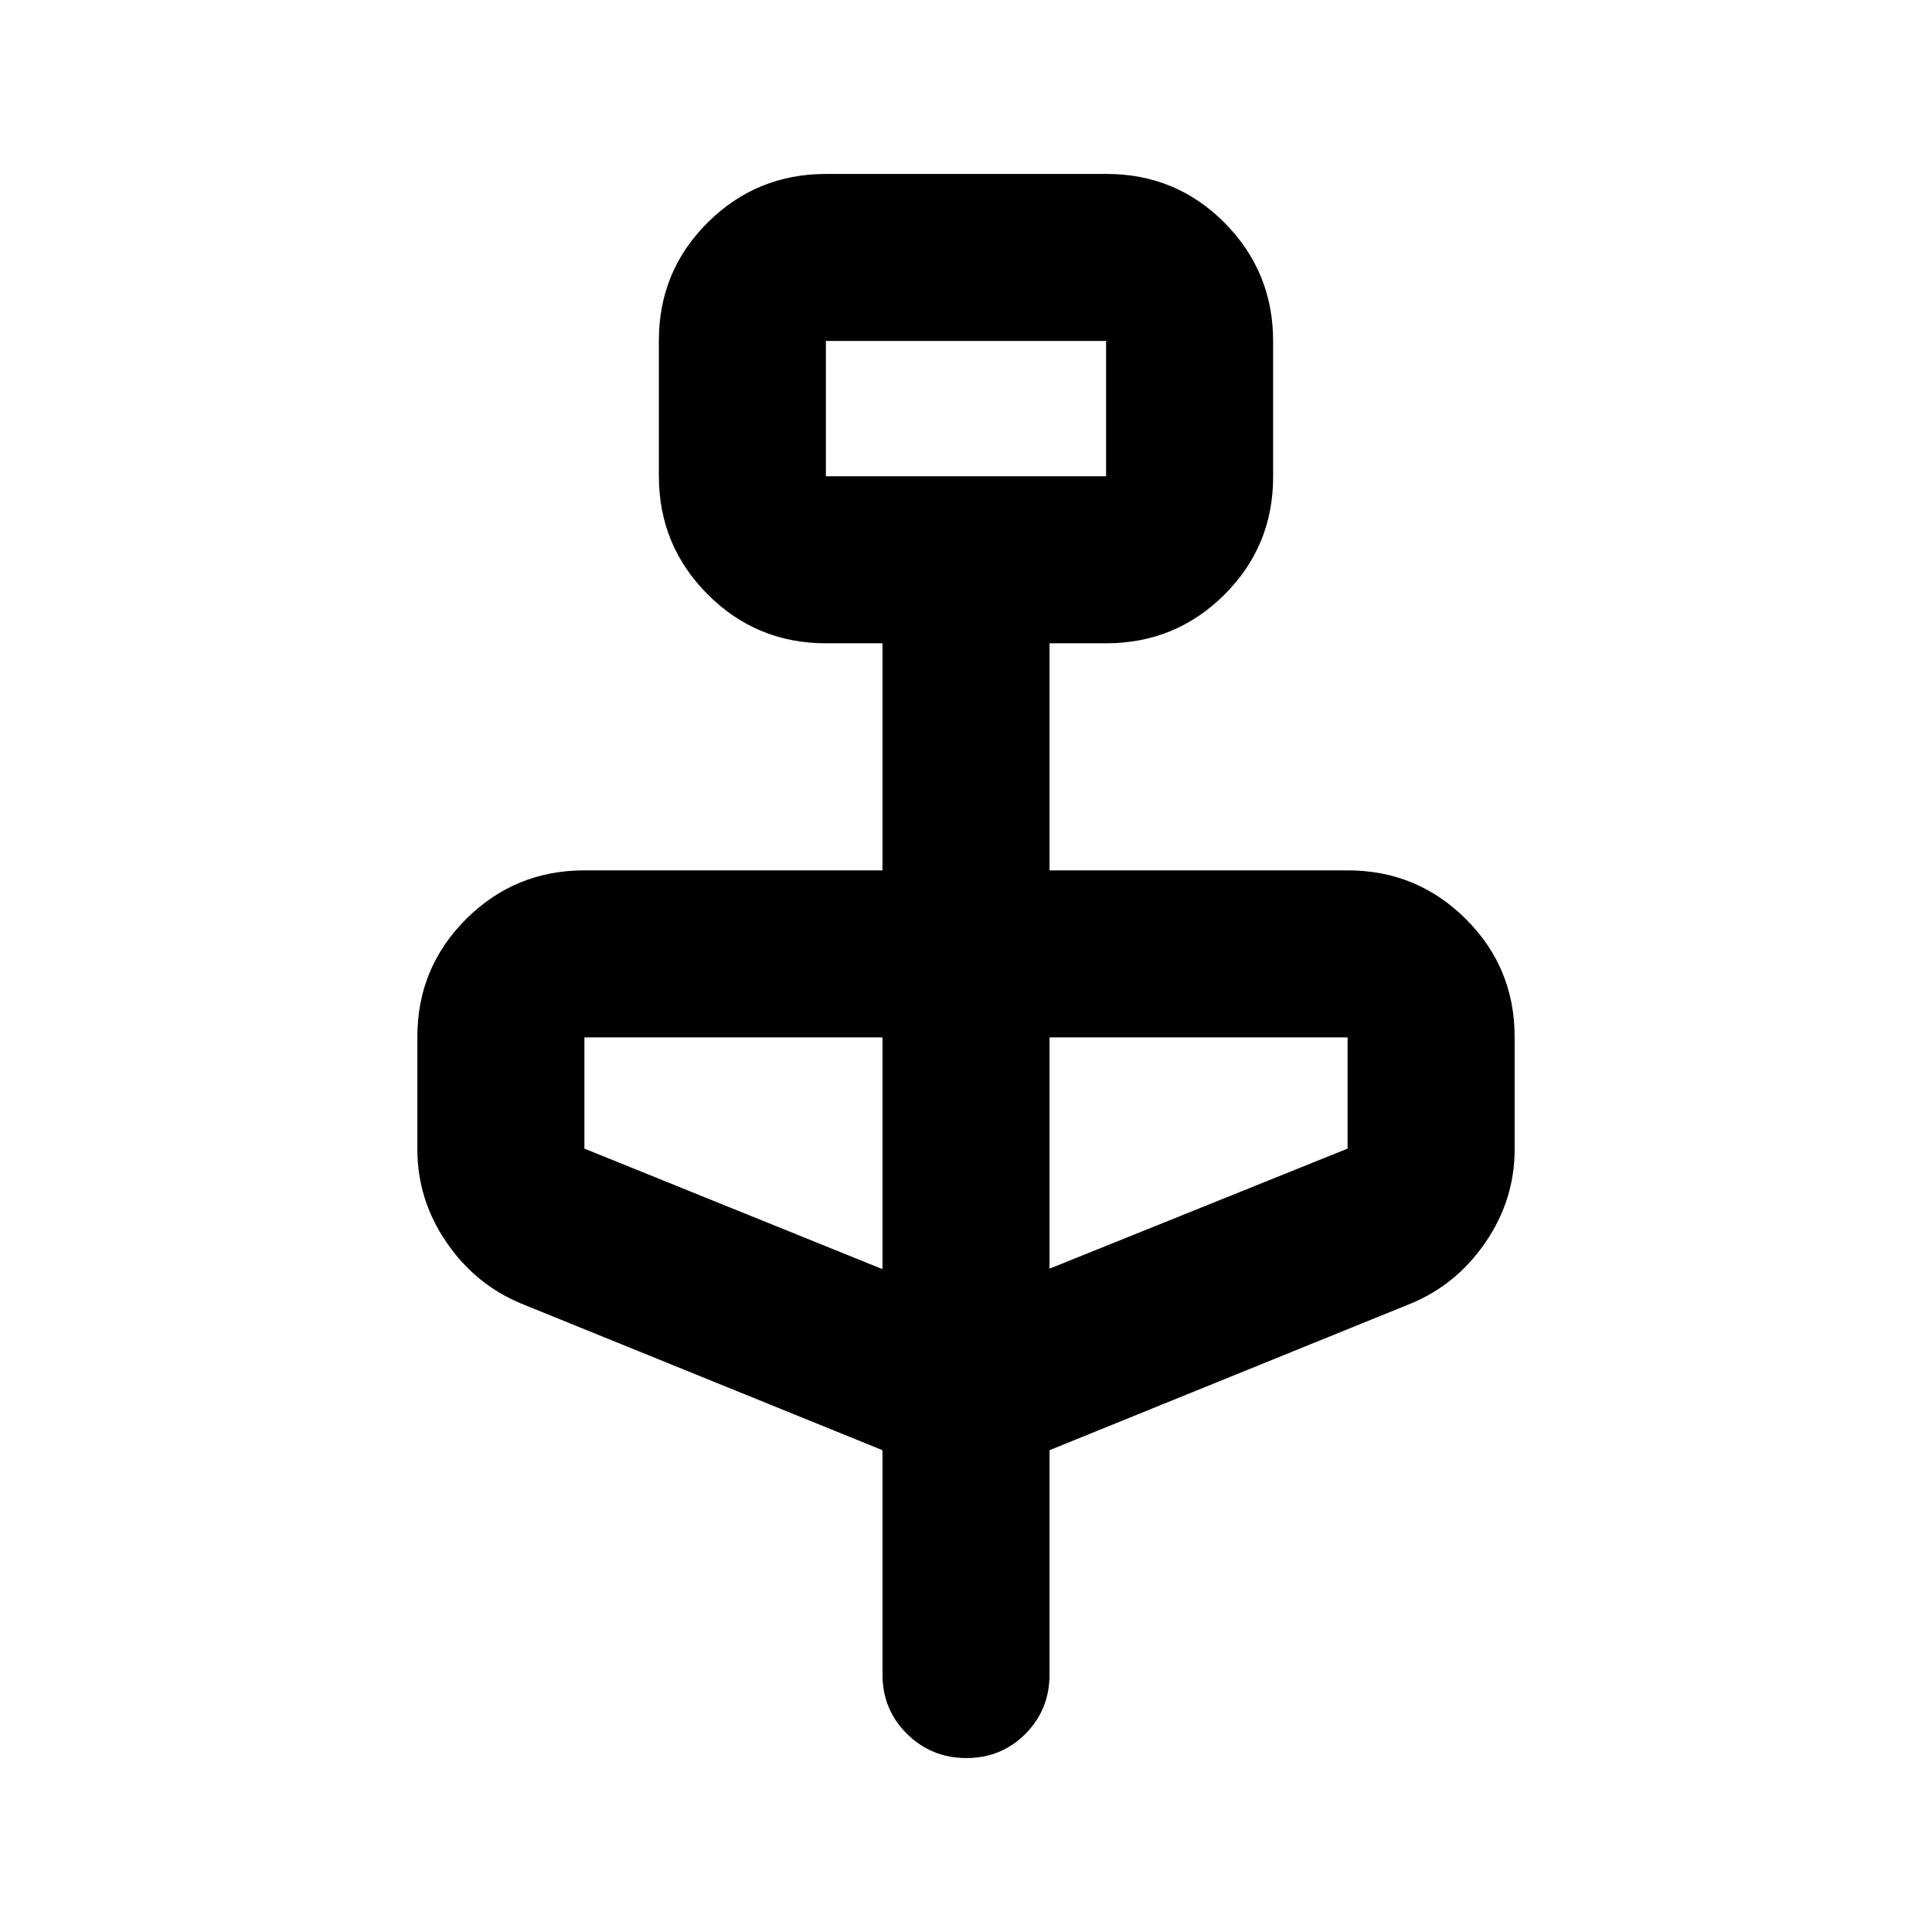 <svg xmlns="http://www.w3.org/2000/svg" height="20" viewBox="0 -960 960 960" width="20"><path d="m438.5-239.41-179.41-72.81q-22.87-9.43-37.29-30.56-14.41-21.13-14.41-45.98v-56.09q0-34.34 24.26-58.51 24.26-24.16 58.74-24.16H438.5v-112.83h-28.11q-34.48 0-58.74-24.29-24.26-24.3-24.26-58.83v-67.34q0-34.54 24.29-58.65 24.28-24.11 58.8-24.11h139.39q34.52 0 58.63 24.3t24.11 58.83v67.34q0 34.53-24.26 58.64t-58.74 24.11H521.5v112.83h148.11q34.48 0 58.74 24.16 24.26 24.17 24.26 58.51v56.09q0 24.85-14.41 45.98-14.42 21.13-37.29 30.56L521.5-239.41v111.48q0 17.45-11.96 29.47-11.97 12.03-29.33 12.03t-29.54-12.03q-12.17-12.02-12.17-29.47v-111.48Zm-28.11-483.94h139.22v-67.22H410.39v67.22Zm28.11 393.98v-115.15H290.39v55.26l148.11 59.89Zm83-.24 148.11-59.65v-55.26H521.5v114.91ZM410.39-723.35v-67.22 67.22Z"/></svg>